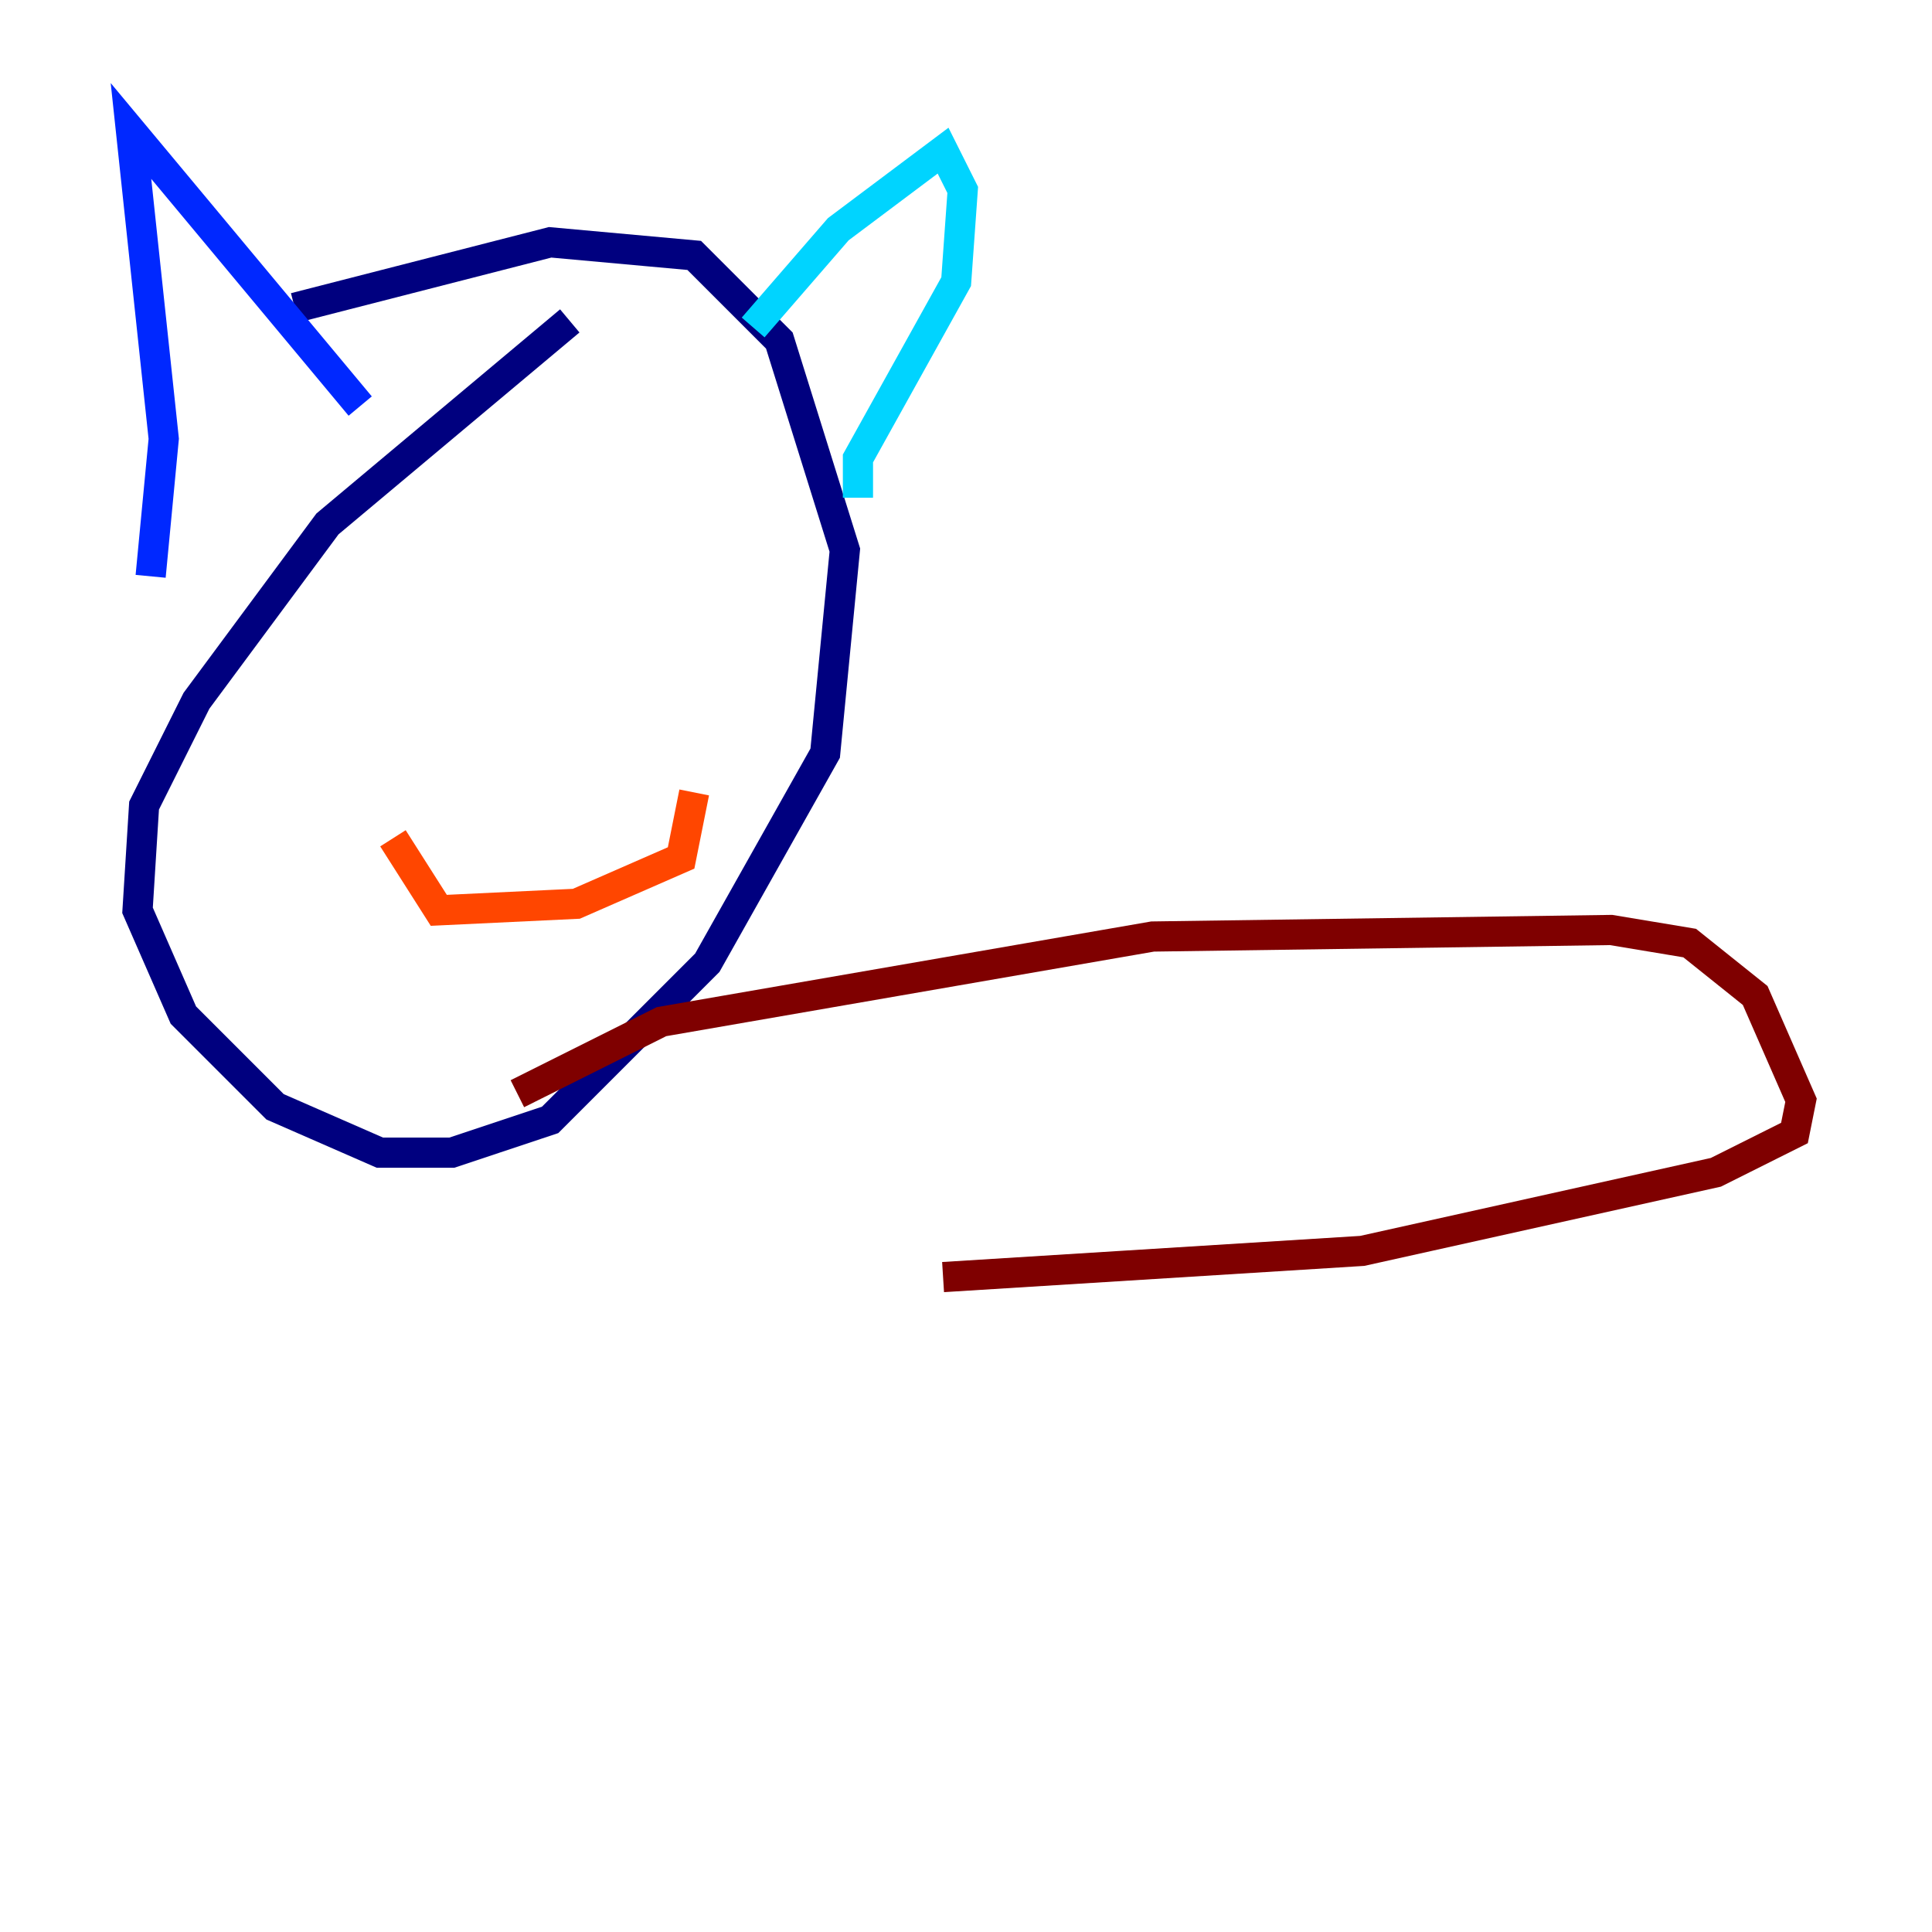 <?xml version="1.0" encoding="utf-8" ?>
<svg baseProfile="tiny" height="128" version="1.2" viewBox="0,0,128,128" width="128" xmlns="http://www.w3.org/2000/svg" xmlns:ev="http://www.w3.org/2001/xml-events" xmlns:xlink="http://www.w3.org/1999/xlink"><defs /><polyline fill="none" points="37.749,21.261 21.695,34.712 13.017,46.427 9.546,53.37 9.112,60.312 12.149,67.254 18.224,73.329 25.166,76.366 29.939,76.366 36.447,74.197 46.861,63.783 54.671,49.898 55.973,36.447 51.634,22.563 45.993,16.922 36.447,16.054 19.525,20.393" stroke="#00007f" stroke-width="2" /><polyline fill="none" points="9.98,38.183 10.848,29.071 8.678,8.678 23.864,26.902" stroke="#0028ff" stroke-width="2" /><polyline fill="none" points="49.898,21.695 55.539,15.186 62.481,9.98 63.783,12.583 63.349,18.658 56.841,30.373 56.841,32.976" stroke="#00d4ff" stroke-width="2" /><polyline fill="none" points="29.505,41.654 29.505,41.654" stroke="#7cff79" stroke-width="2" /><polyline fill="none" points="41.22,41.22 41.22,41.22" stroke="#ffe500" stroke-width="2" /><polyline fill="none" points="26.034,55.539 29.071,60.312 38.183,59.878 45.125,56.841 45.993,52.502" stroke="#ff4600" stroke-width="2" /><polyline fill="none" points="34.278,72.461 43.824,67.688 76.366,62.047 106.739,61.614 111.946,62.481 116.285,65.953 119.322,72.895 118.888,75.064 113.681,77.668 90.251,82.875 62.481,84.61" stroke="#7f0000" stroke-width="2" /></svg>